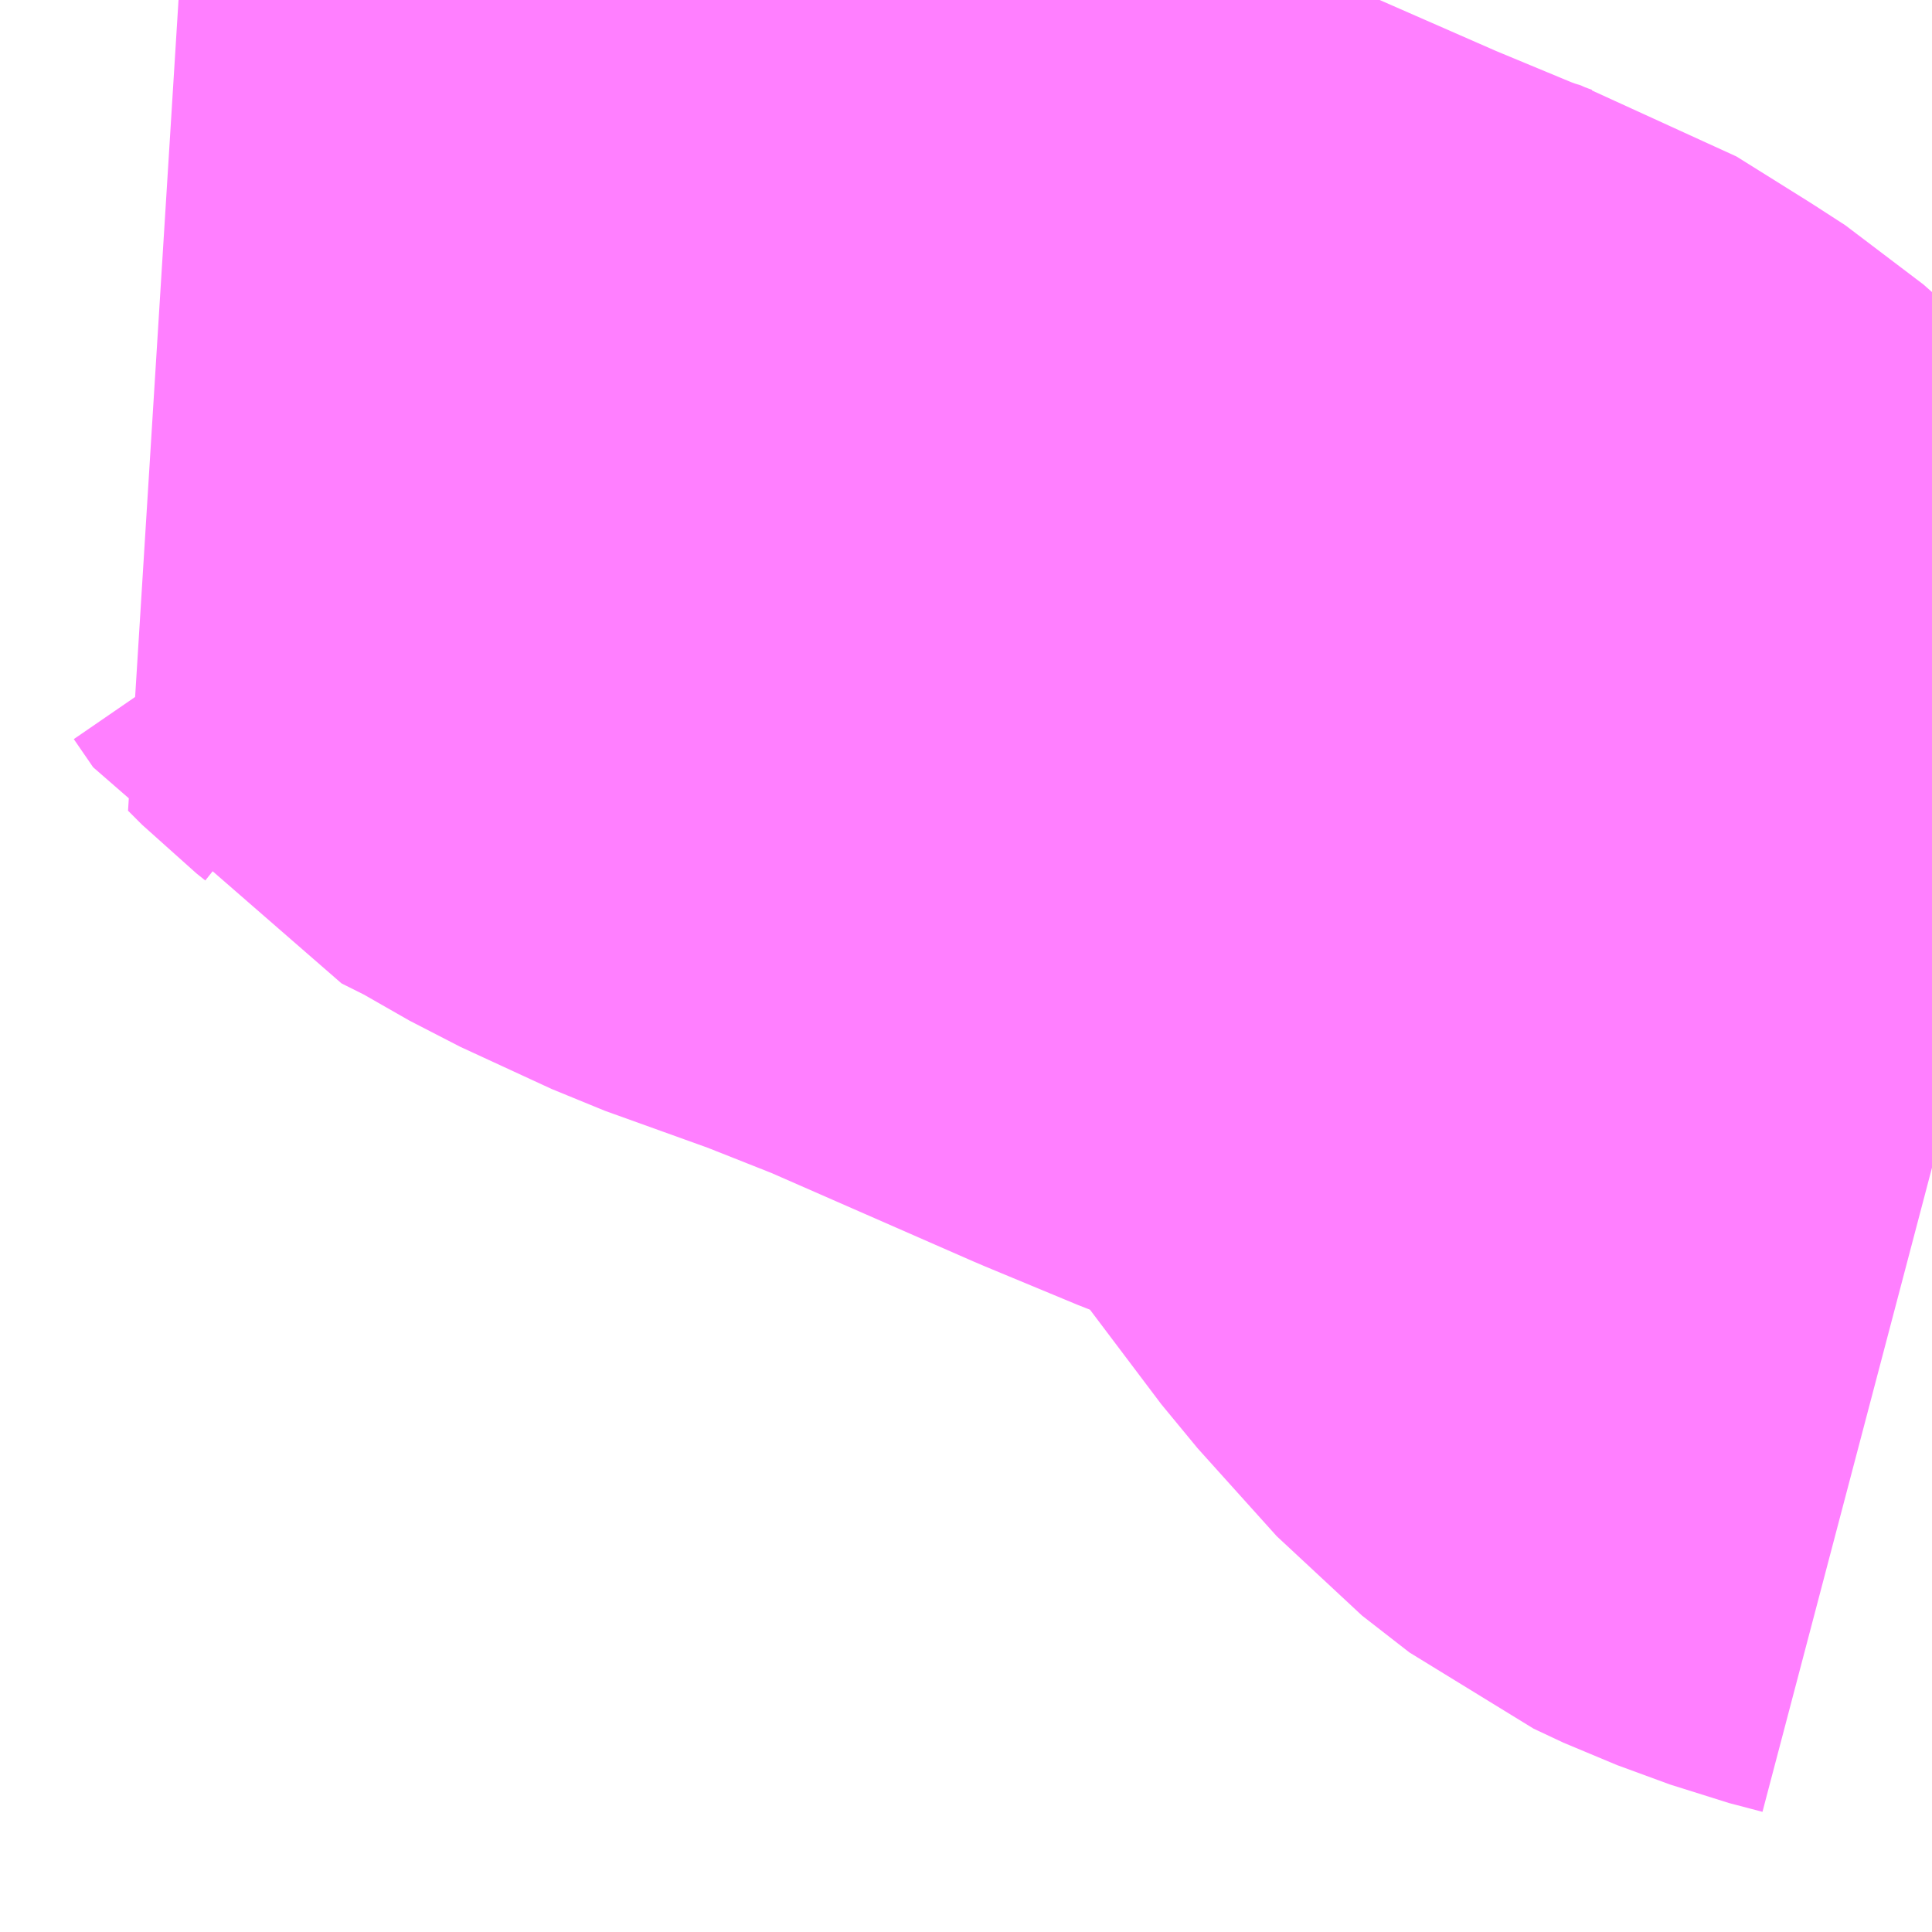 <?xml version="1.0" encoding="UTF-8"?>
<svg  xmlns="http://www.w3.org/2000/svg" xmlns:xlink="http://www.w3.org/1999/xlink" xmlns:go="http://purl.org/svgmap/profile" property="N07_001,N07_002,N07_003,N07_004,N07_005,N07_006,N07_007" viewBox="14098.755 -3866.089 1.099 1.099" go:dataArea="14098.7548828125 -3866.0888671875 1.0986328125 1.0986328125" >
<globalCoordinateSystem srsName="http://purl.org/crs/84" transform="matrix(100.0,0.0,0.0,-100.0,0.0,0.0)" />
<defs>
 <g id="p0" >
  <circle cx="0.0" cy="0.0" r="3" stroke="green" stroke-width="0.75" vector-effect="non-scaling-stroke" />
 </g>
</defs>
<g fill="none" fill-rule="evenodd" stroke="#FF00FF" stroke-width="0.75" opacity="0.5" vector-effect="non-scaling-stroke" stroke-linejoin="bevel" >
<path content="3,栗原市,高清水地区市民バス（やまぶき）,3.0,3.0,3.0," xlink:title="3" d="M14099.495,-3866.089L14099.469,-3866.076L14099.453,-3866.066L14099.433,-3866.059L14099.415,-3866.05L14099.404,-3866.044L14099.375,-3866.026L14099.345,-3866L14099.332,-3865.991L14099.314,-3865.982L14099.288,-3865.972L14099.248,-3865.962L14099.222,-3865.955L14099.193,-3865.946L14099.141,-3865.927L14099.134,-3865.924L14099.111,-3865.907L14099.093,-3865.893L14099.101,-3865.885L14099.106,-3865.881L14099.117,-3865.865L14099.139,-3865.854L14099.174,-3865.834L14099.226,-3865.81L14099.29,-3865.787L14099.338,-3865.768L14099.459,-3865.715L14099.512,-3865.693L14099.531,-3865.686L14099.544,-3865.682L14099.584,-3865.657L14099.601,-3865.646L14099.618,-3865.631L14099.654,-3865.596L14099.672,-3865.573L14099.715,-3865.516L14099.76,-3865.466L14099.787,-3865.445L14099.804,-3865.437L14099.834,-3865.426L14099.853,-3865.421"/>
</g>
</svg>
